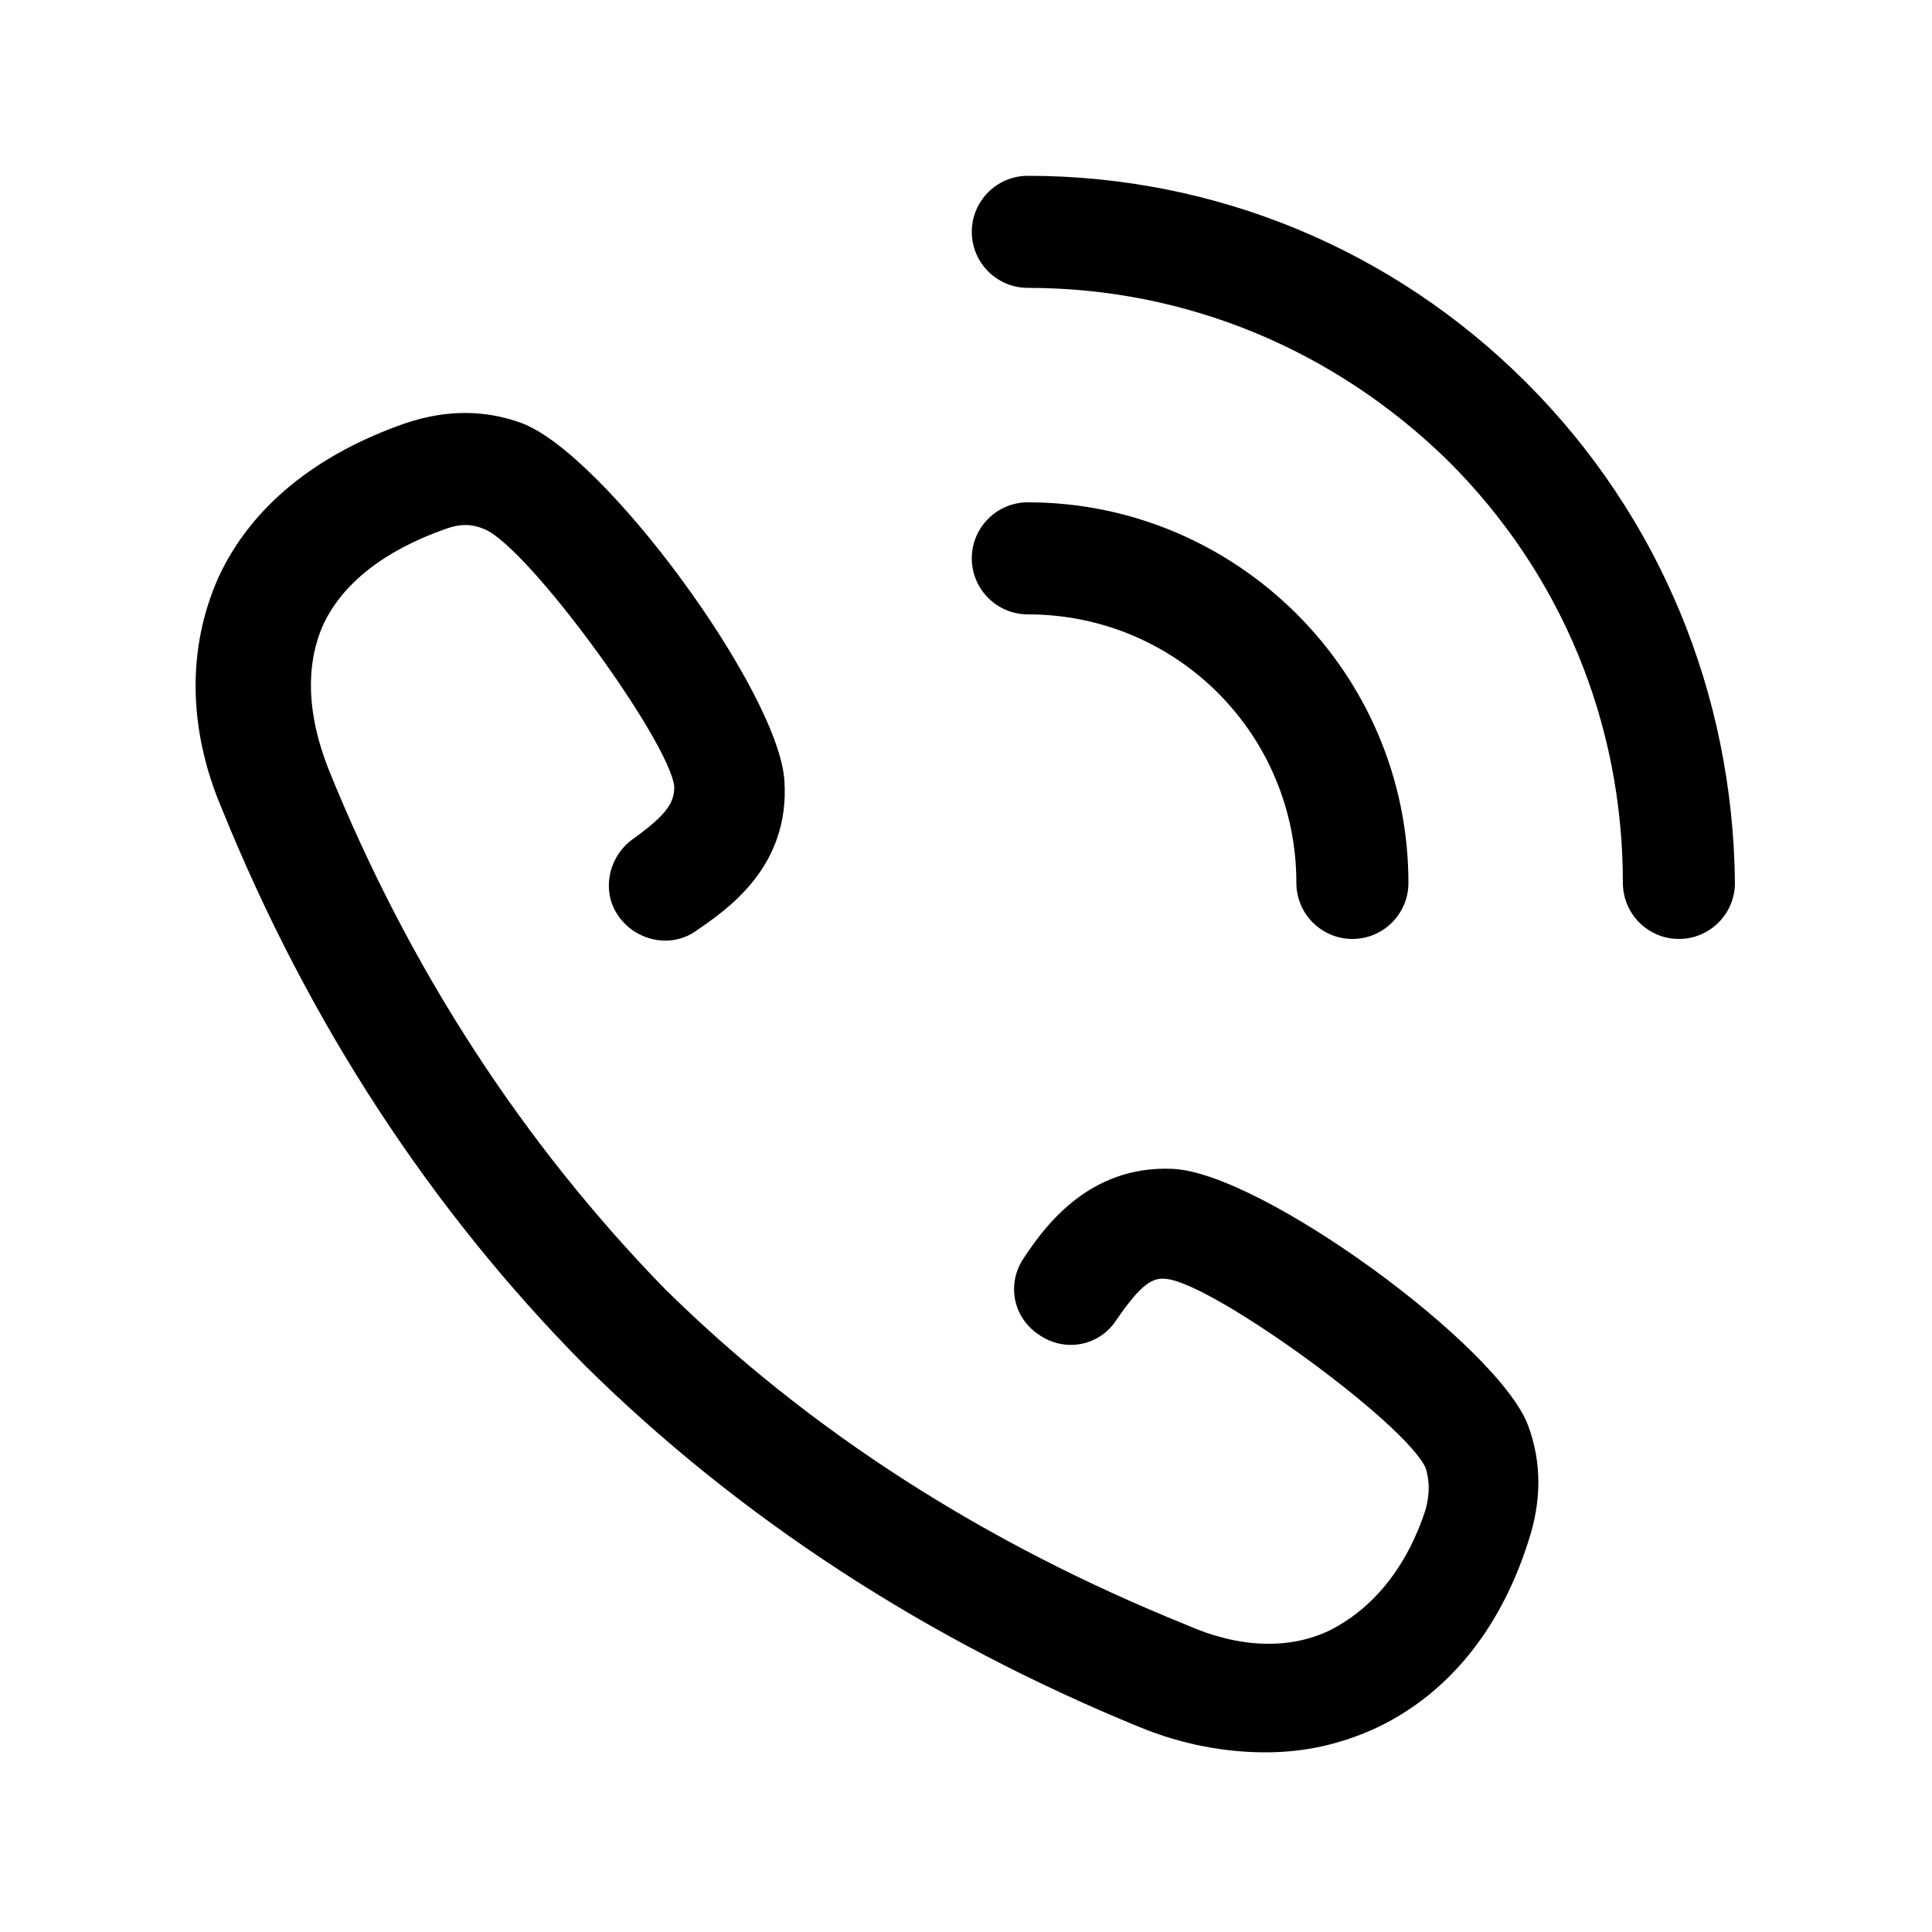 <?xml version="1.0" encoding="utf-8"?>
<!-- Generator: Adobe Illustrator 23.0.3, SVG Export Plug-In . SVG Version: 6.00 Build 0)  -->
<svg version="1.1" id="Layer_1" xmlns="http://www.w3.org/2000/svg" xmlns:xlink="http://www.w3.org/1999/xlink" x="0px" y="0px"
	 viewBox="0 0 100 100" style="enable-background:new 0 0 100 100;" xml:space="preserve">
<g>
	<path d="M79,19.8C72.1,12.9,62.9,9.1,53.2,9.1c-1.6,0-2.9,1.3-2.9,2.9c0,1.6,1.3,2.9,2.9,2.9c8.2,0,15.9,3.2,21.8,9
		c5.8,5.8,9,13.5,9,21.8c0,1.6,1.3,2.9,2.9,2.9c1.6,0,2.9-1.3,2.9-2.9C89.7,35.9,85.9,26.7,79,19.8L79,19.8z M79,19.8"/>
	<g>
		<path d="M67.1,45.7c0,1.6,1.3,2.9,2.9,2.9c1.6,0,2.9-1.3,2.9-2.9c0-10.9-8.9-19.7-19.7-19.7c-1.6,0-2.9,1.3-2.9,2.9
			c0,1.6,1.3,2.9,2.9,2.9C60.9,31.8,67.1,38,67.1,45.7L67.1,45.7z M67.1,45.7"/>
		<path d="M60.7,60.5c-4.4-0.2-6.7,3.1-7.7,4.6c-0.9,1.3-0.6,3.1,0.8,4c1.3,0.9,3.1,0.6,4-0.8c1.3-1.9,1.9-2.2,2.6-2.1
			c2.5,0.3,12.4,7.5,13.4,9.8c0.2,0.7,0.2,1.3,0,2.1c-1,3.1-2.8,5.2-5,6.3c-2.1,1-4.7,0.9-7.4-0.3C51,79.9,41.9,74.1,34.4,66.7
			c0,0,0,0,0,0C27.1,59.2,21.2,50.2,17,39.8c-1.1-2.8-1.2-5.3-0.3-7.4c1-2.2,3.2-3.9,6.3-5c0.8-0.3,1.4-0.3,2.1,0
			c2.3,1,9.5,10.9,9.8,13.3c0,0.8-0.3,1.4-2.1,2.7c-1.3,0.9-1.7,2.7-0.8,4c0.9,1.3,2.7,1.7,4,0.8c1.6-1.1,4.9-3.3,4.6-7.8
			c-0.3-4.6-9.3-16.9-13.6-18.5c-1.9-0.7-3.9-0.7-6,0c-4.6,1.6-8,4.3-9.7,8c-1.6,3.6-1.6,7.8,0.2,12c4.5,11.1,10.8,20.7,18.7,28.7
			c0,0,0,0,0.1,0.1c8,7.9,17.7,14.2,28.7,18.7c2.2,0.9,4.4,1.3,6.5,1.3c2,0,3.8-0.4,5.6-1.2c3.7-1.7,6.5-5,8-9.7
			c0.7-2.1,0.7-4.1,0-6C77.6,69.7,65.3,60.7,60.7,60.5L60.7,60.5z M60.7,60.5"/>
	</g>
</g>
</svg>
